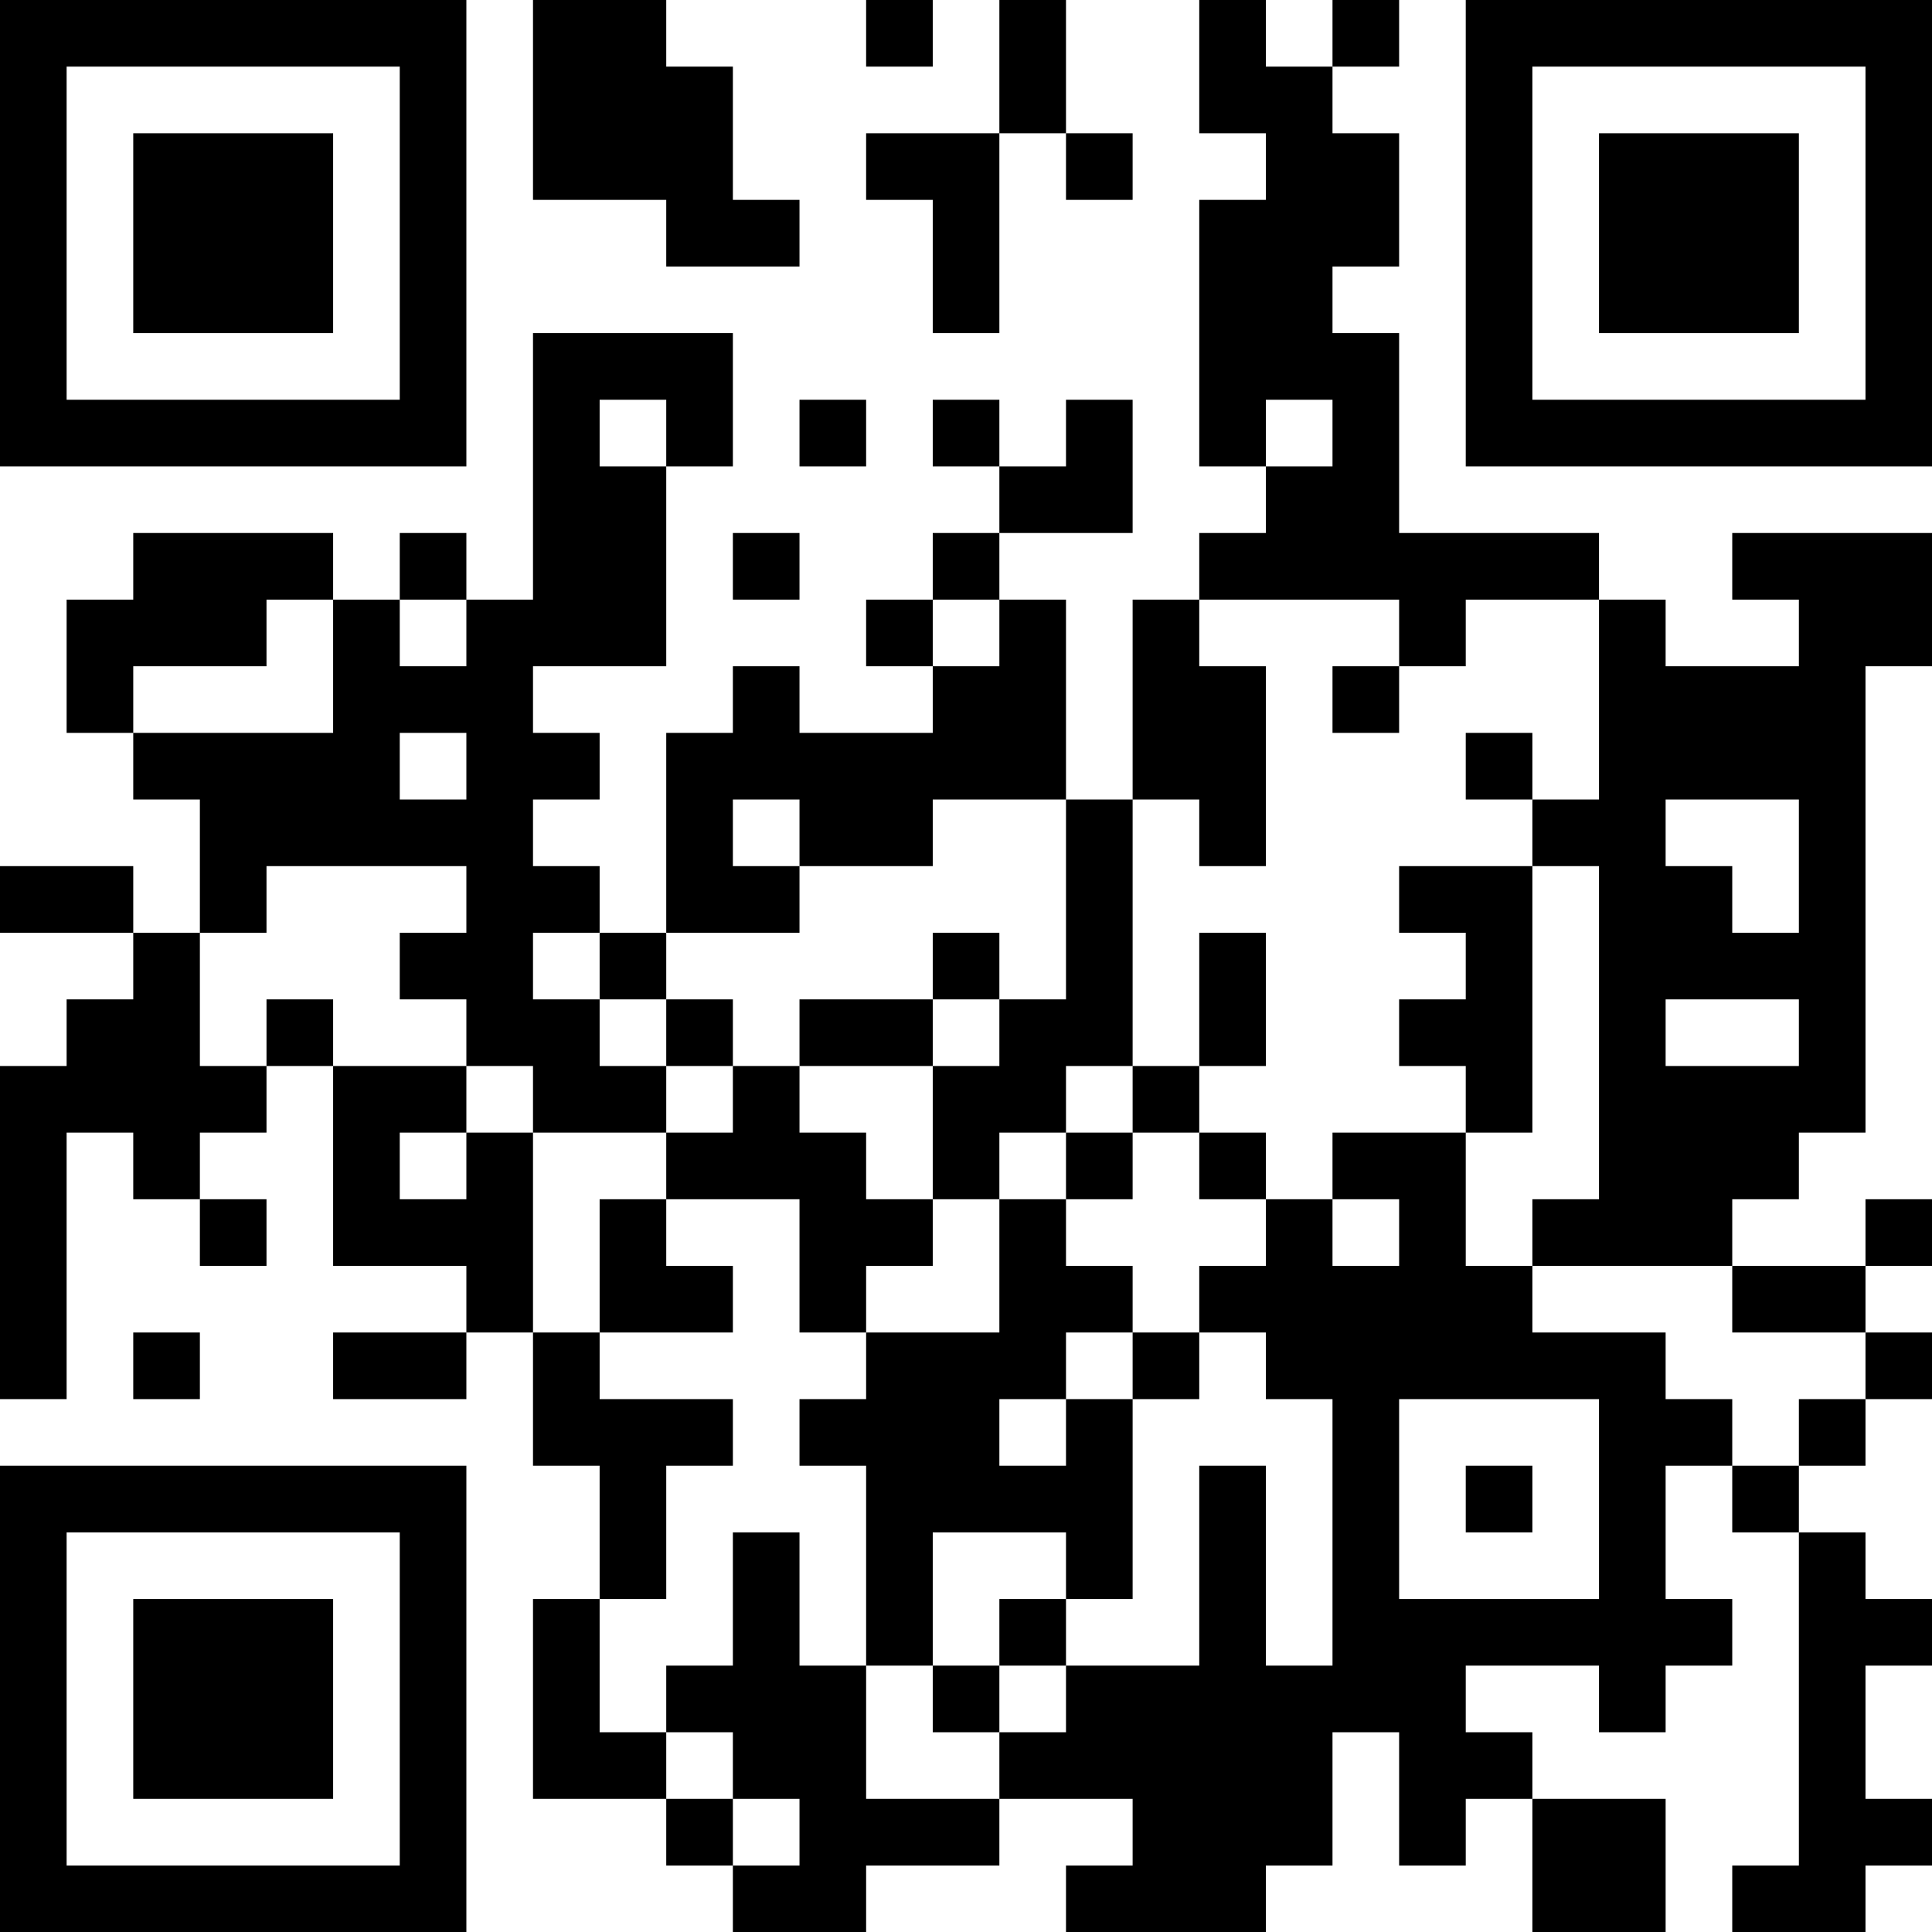 <?xml version="1.0" encoding="UTF-8"?>
<svg xmlns="http://www.w3.org/2000/svg" version="1.1" width="200" height="200" viewBox="0 0 200 200"><rect x="0" y="0" width="200" height="200" fill="#ffffff"/><g transform="scale(6.897)"><g transform="translate(0,0)"><path fill-rule="evenodd" d="M8 0L8 3L10 3L10 4L12 4L12 3L11 3L11 1L10 1L10 0ZM13 0L13 1L14 1L14 0ZM15 0L15 2L13 2L13 3L14 3L14 5L15 5L15 2L16 2L16 3L17 3L17 2L16 2L16 0ZM18 0L18 2L19 2L19 3L18 3L18 7L19 7L19 8L18 8L18 9L17 9L17 12L16 12L16 9L15 9L15 8L17 8L17 6L16 6L16 7L15 7L15 6L14 6L14 7L15 7L15 8L14 8L14 9L13 9L13 10L14 10L14 11L12 11L12 10L11 10L11 11L10 11L10 14L9 14L9 13L8 13L8 12L9 12L9 11L8 11L8 10L10 10L10 7L11 7L11 5L8 5L8 9L7 9L7 8L6 8L6 9L5 9L5 8L2 8L2 9L1 9L1 11L2 11L2 12L3 12L3 14L2 14L2 13L0 13L0 14L2 14L2 15L1 15L1 16L0 16L0 21L1 21L1 17L2 17L2 18L3 18L3 19L4 19L4 18L3 18L3 17L4 17L4 16L5 16L5 19L7 19L7 20L5 20L5 21L7 21L7 20L8 20L8 22L9 22L9 24L8 24L8 27L10 27L10 28L11 28L11 29L13 29L13 28L15 28L15 27L17 27L17 28L16 28L16 29L19 29L19 28L20 28L20 26L21 26L21 28L22 28L22 27L23 27L23 29L25 29L25 27L23 27L23 26L22 26L22 25L24 25L24 26L25 26L25 25L26 25L26 24L25 24L25 22L26 22L26 23L27 23L27 28L26 28L26 29L28 29L28 28L29 28L29 27L28 27L28 25L29 25L29 24L28 24L28 23L27 23L27 22L28 22L28 21L29 21L29 20L28 20L28 19L29 19L29 18L28 18L28 19L26 19L26 18L27 18L27 17L28 17L28 10L29 10L29 8L26 8L26 9L27 9L27 10L25 10L25 9L24 9L24 8L21 8L21 5L20 5L20 4L21 4L21 2L20 2L20 1L21 1L21 0L20 0L20 1L19 1L19 0ZM9 6L9 7L10 7L10 6ZM12 6L12 7L13 7L13 6ZM19 6L19 7L20 7L20 6ZM11 8L11 9L12 9L12 8ZM4 9L4 10L2 10L2 11L5 11L5 9ZM6 9L6 10L7 10L7 9ZM14 9L14 10L15 10L15 9ZM18 9L18 10L19 10L19 13L18 13L18 12L17 12L17 16L16 16L16 17L15 17L15 18L14 18L14 16L15 16L15 15L16 15L16 12L14 12L14 13L12 13L12 12L11 12L11 13L12 13L12 14L10 14L10 15L9 15L9 14L8 14L8 15L9 15L9 16L10 16L10 17L8 17L8 16L7 16L7 15L6 15L6 14L7 14L7 13L4 13L4 14L3 14L3 16L4 16L4 15L5 15L5 16L7 16L7 17L6 17L6 18L7 18L7 17L8 17L8 20L9 20L9 21L11 21L11 22L10 22L10 24L9 24L9 26L10 26L10 27L11 27L11 28L12 28L12 27L11 27L11 26L10 26L10 25L11 25L11 23L12 23L12 25L13 25L13 27L15 27L15 26L16 26L16 25L18 25L18 22L19 22L19 25L20 25L20 21L19 21L19 20L18 20L18 19L19 19L19 18L20 18L20 19L21 19L21 18L20 18L20 17L22 17L22 19L23 19L23 20L25 20L25 21L26 21L26 22L27 22L27 21L28 21L28 20L26 20L26 19L23 19L23 18L24 18L24 13L23 13L23 12L24 12L24 9L22 9L22 10L21 10L21 9ZM20 10L20 11L21 11L21 10ZM6 11L6 12L7 12L7 11ZM22 11L22 12L23 12L23 11ZM25 12L25 13L26 13L26 14L27 14L27 12ZM21 13L21 14L22 14L22 15L21 15L21 16L22 16L22 17L23 17L23 13ZM14 14L14 15L12 15L12 16L11 16L11 15L10 15L10 16L11 16L11 17L10 17L10 18L9 18L9 20L11 20L11 19L10 19L10 18L12 18L12 20L13 20L13 21L12 21L12 22L13 22L13 25L14 25L14 26L15 26L15 25L16 25L16 24L17 24L17 21L18 21L18 20L17 20L17 19L16 19L16 18L17 18L17 17L18 17L18 18L19 18L19 17L18 17L18 16L19 16L19 14L18 14L18 16L17 16L17 17L16 17L16 18L15 18L15 20L13 20L13 19L14 19L14 18L13 18L13 17L12 17L12 16L14 16L14 15L15 15L15 14ZM25 15L25 16L27 16L27 15ZM2 20L2 21L3 21L3 20ZM16 20L16 21L15 21L15 22L16 22L16 21L17 21L17 20ZM21 21L21 24L24 24L24 21ZM22 22L22 23L23 23L23 22ZM14 23L14 25L15 25L15 24L16 24L16 23ZM0 0L0 7L7 7L7 0ZM1 1L1 6L6 6L6 1ZM2 2L2 5L5 5L5 2ZM22 0L22 7L29 7L29 0ZM23 1L23 6L28 6L28 1ZM24 2L24 5L27 5L27 2ZM0 22L0 29L7 29L7 22ZM1 23L1 28L6 28L6 23ZM2 24L2 27L5 27L5 24Z" fill="#000000"/></g></g></svg>
